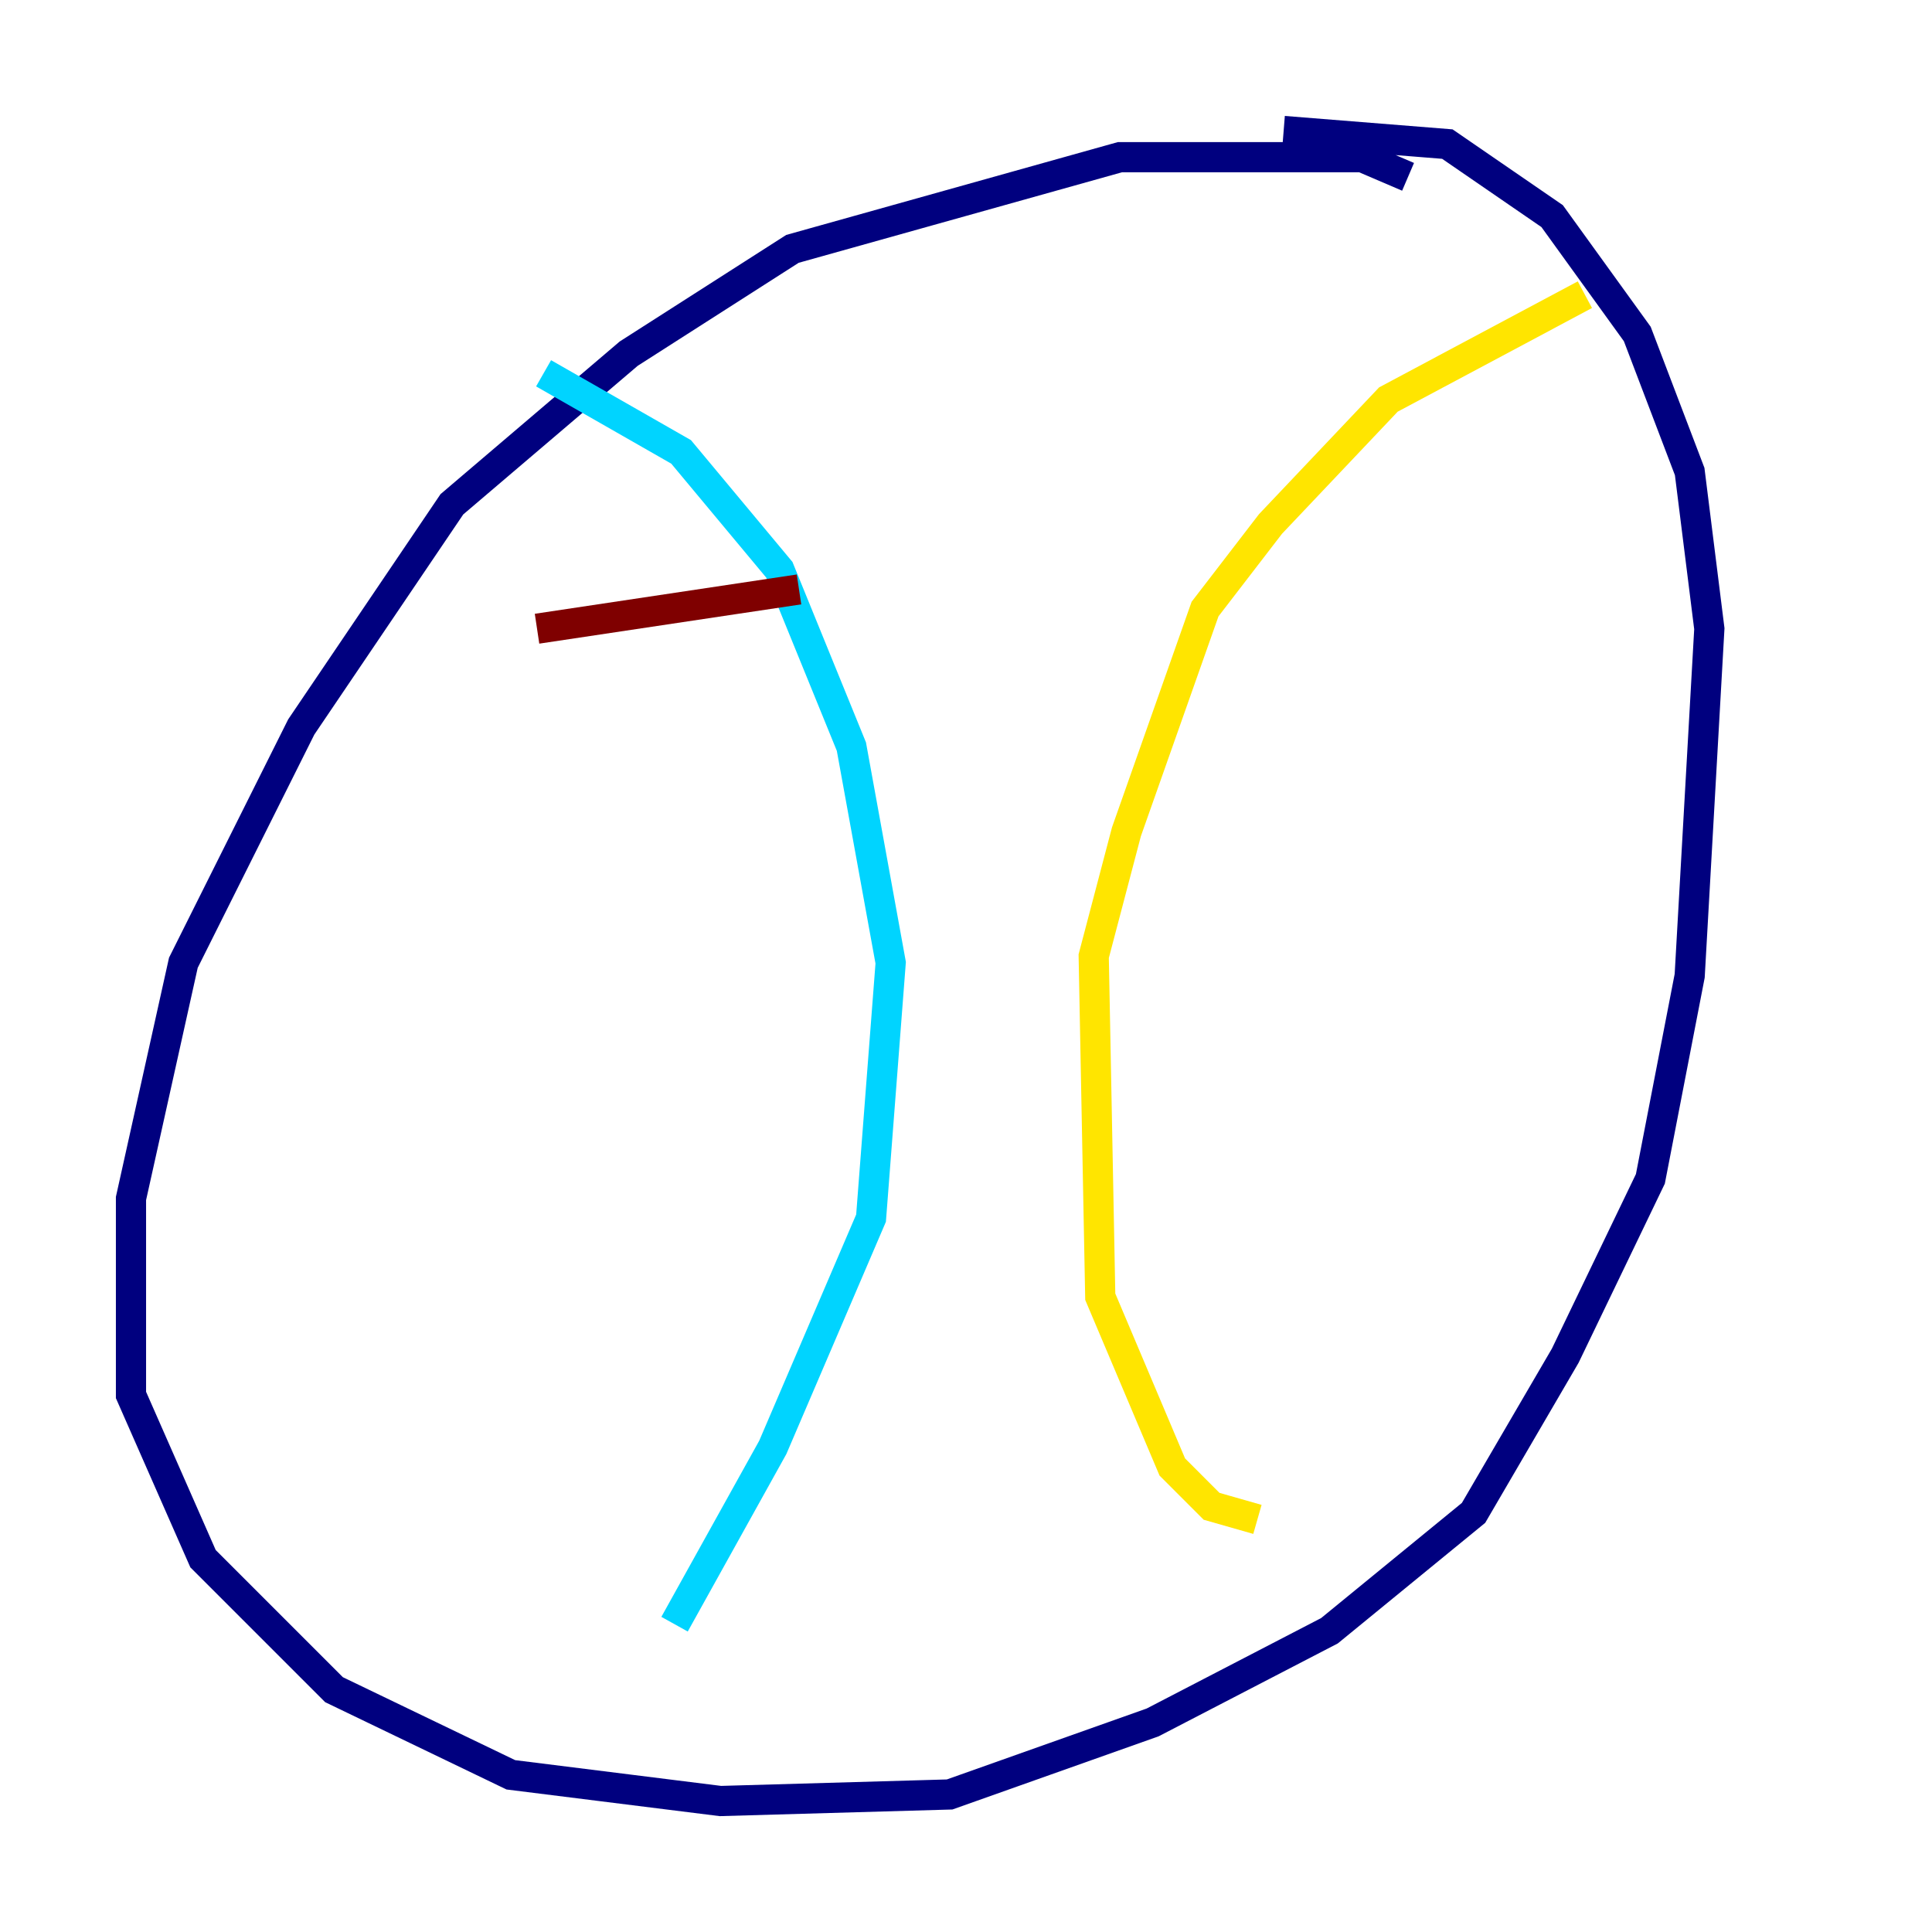 <?xml version="1.0" encoding="utf-8" ?>
<svg baseProfile="tiny" height="128" version="1.2" viewBox="0,0,128,128" width="128" xmlns="http://www.w3.org/2000/svg" xmlns:ev="http://www.w3.org/2001/xml-events" xmlns:xlink="http://www.w3.org/1999/xlink"><defs /><polyline fill="none" points="93.288,11.715 90.251,10.414 74.197,10.414 52.502,16.488 41.654,23.43 29.939,33.41 19.959,48.163 12.149,63.783 8.678,79.403 8.678,92.42 13.451,103.268 22.129,111.946 33.844,117.586 47.729,119.322 62.915,118.888 76.366,114.115 88.081,108.041 97.627,100.231 103.702,89.817 109.342,78.102 111.946,64.651 113.248,41.654 111.946,31.241 108.475,22.129 102.834,14.319 95.891,9.546 85.044,8.678" stroke="#00007f" stroke-width="2" /><polyline fill="none" points="36.014,24.732 45.125,29.939 51.634,37.749 56.407,49.464 59.01,63.783 57.709,80.705 51.2,95.891 44.691,107.607" stroke="#00d4ff" stroke-width="2" /><polyline fill="none" points="105.003,19.525 91.986,26.468 84.176,34.712 79.837,40.352 74.63,55.105 72.461,63.349 72.895,85.912 77.668,97.193 80.271,99.797 83.308,100.664" stroke="#ffe500" stroke-width="2" /><polyline fill="none" points="35.58,41.654 52.936,39.051" stroke="#7f0000" stroke-width="2" /></svg>